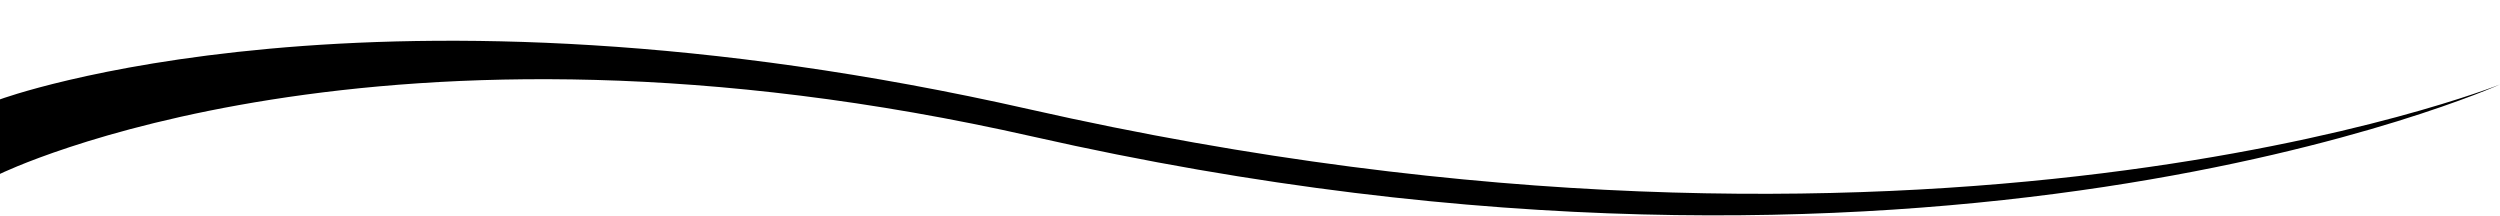 <svg width="1920" height="166" viewBox="0 0 1920 166" fill="none" xmlns="http://www.w3.org/2000/svg">
<path d="M0 76.313C0.232 76.228 287.896 -29.844 790.631 83.945C1481.66 240.35 1919.79 64.951 1920 64.867C1919.86 64.931 1484.48 261.349 793.396 104.931C290.684 -8.852 0.26 133.421 0 133.548V76.313Z" fill="black"/>
</svg>
